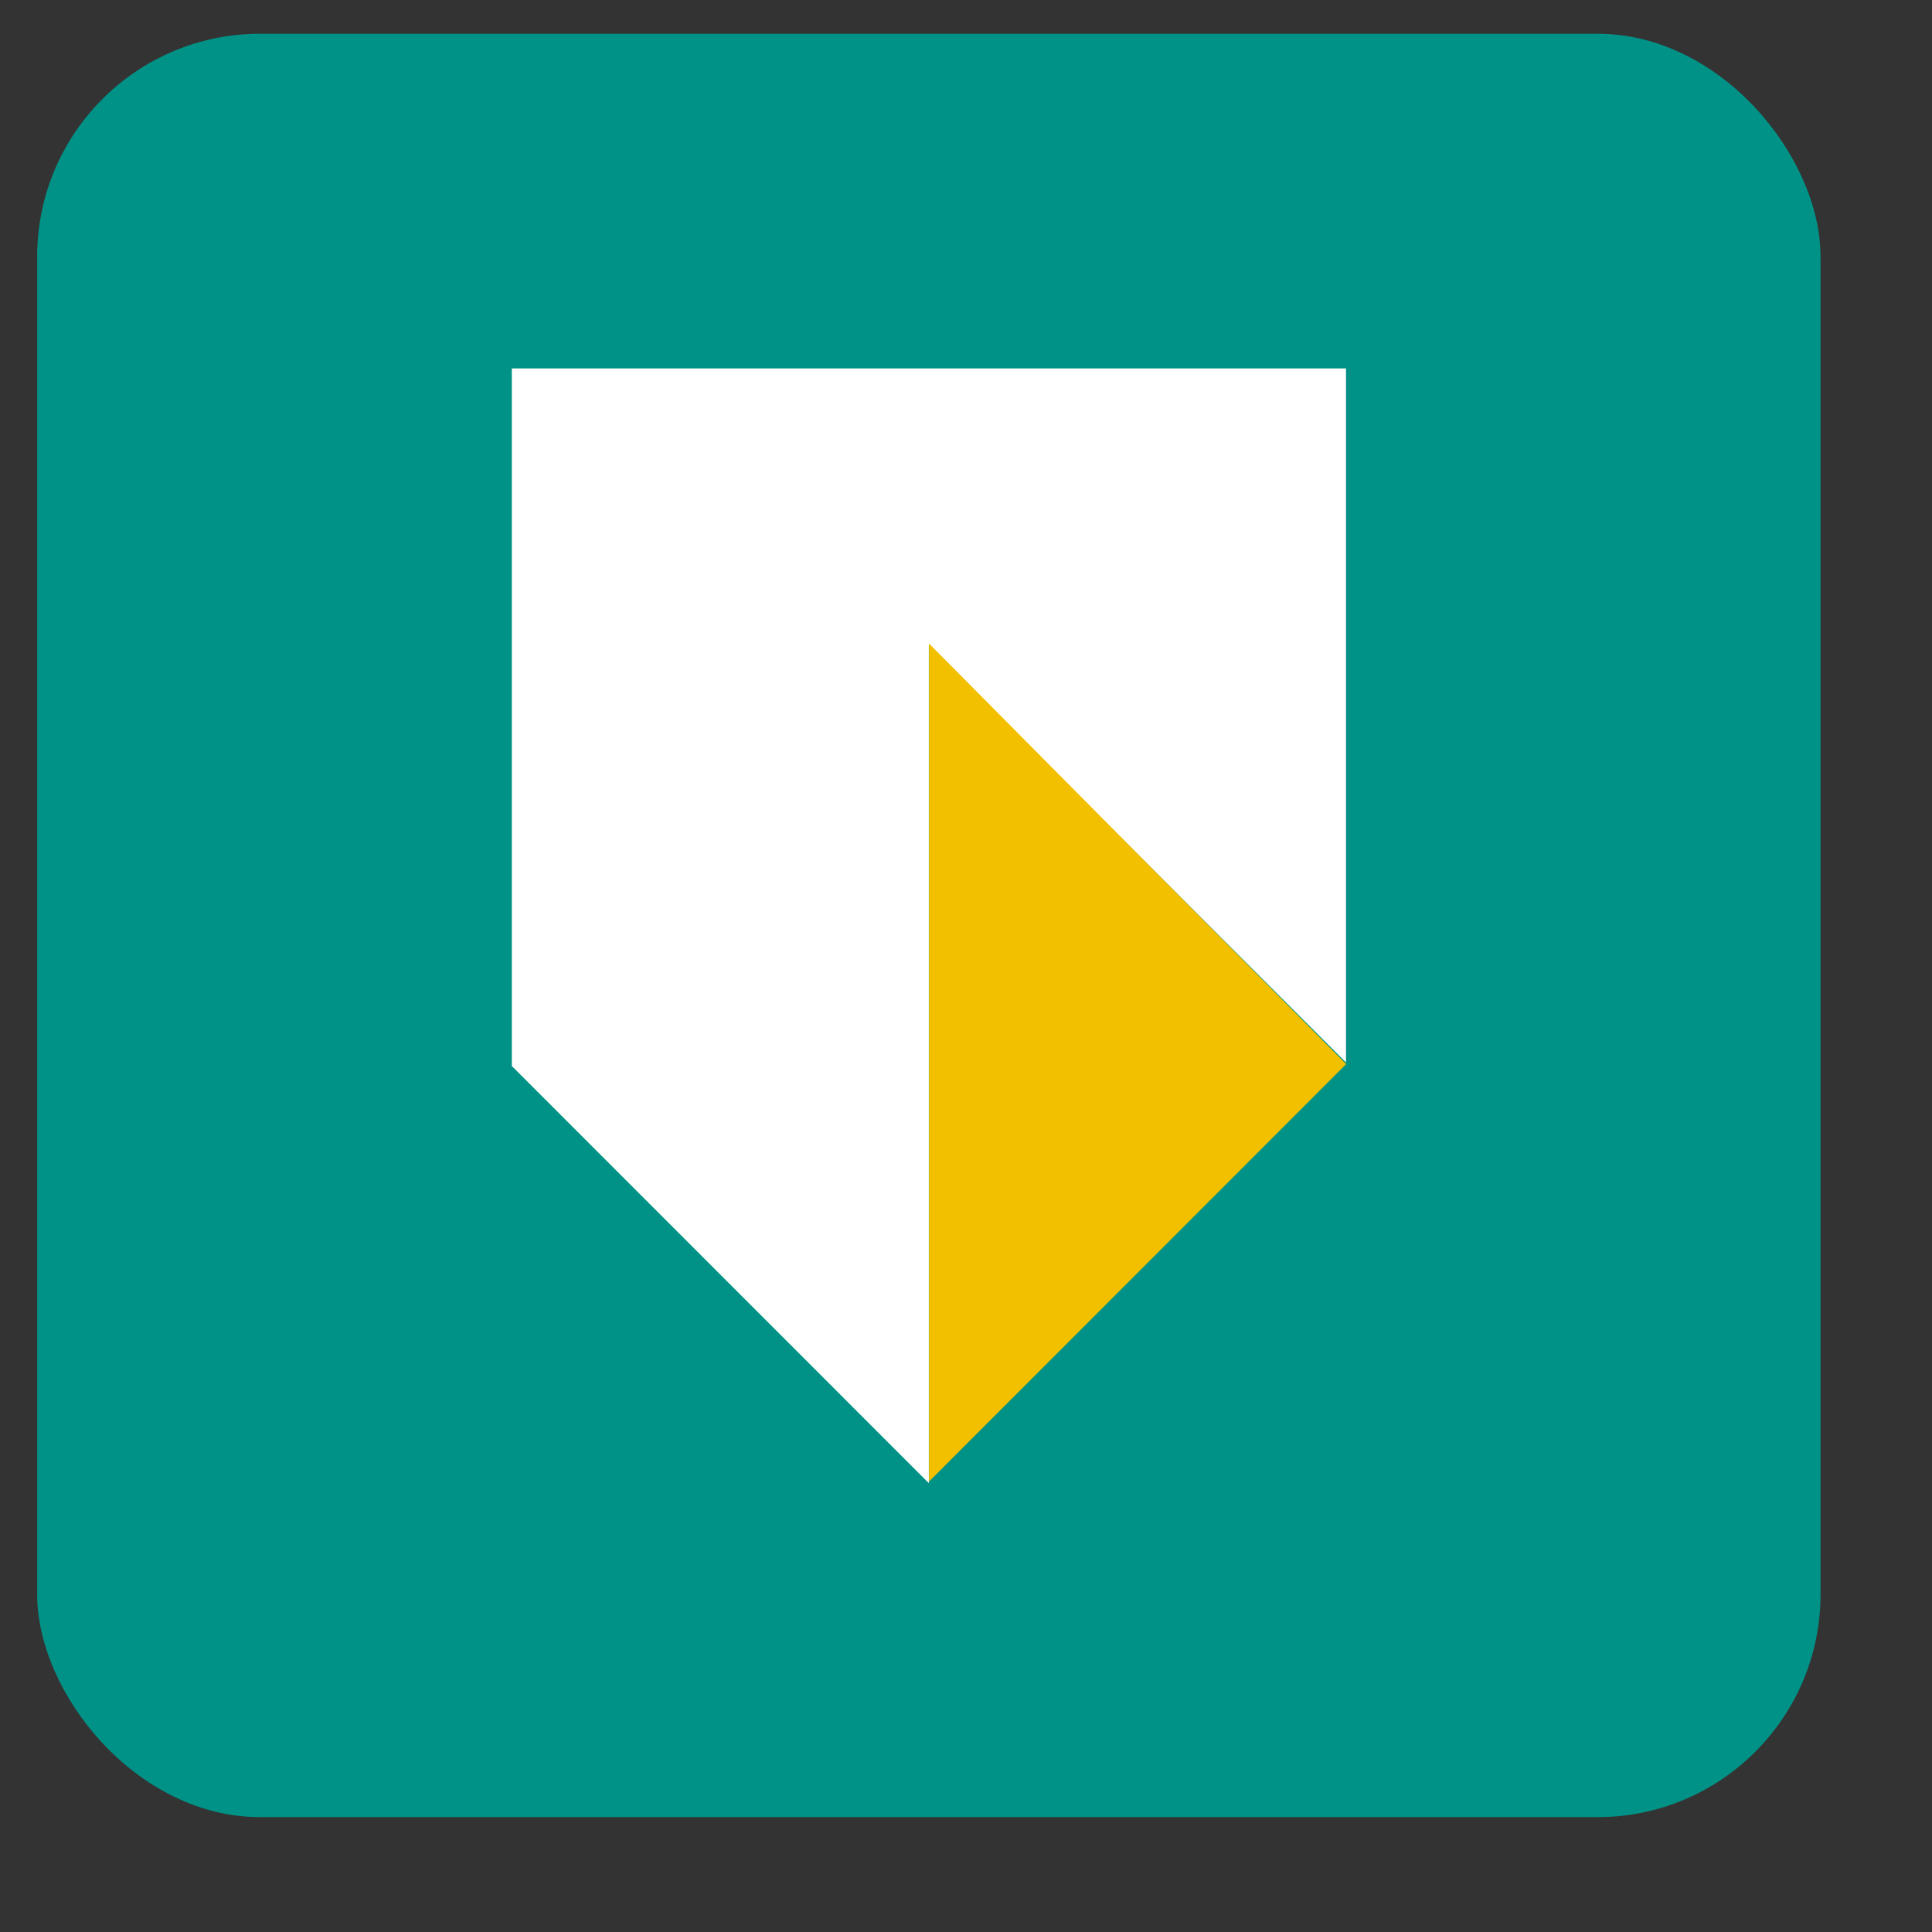 <svg width="13" height="13" fill="none" xmlns="http://www.w3.org/2000/svg"><rect width="100%" height="100%" fill="#333333" stroke="none"/><rect x=".25" y=".227" width="12" height="12" rx="1.5" fill="#009286"/><path d="M9.058 2.479H3.444v4.694L6.25 9.98V4.342l2.807 2.807v-4.67Z" fill="#fff"/><path d="M9.058 7.16 6.251 9.969V4.33l2.807 2.83Z" fill="#F3C000"/></svg>